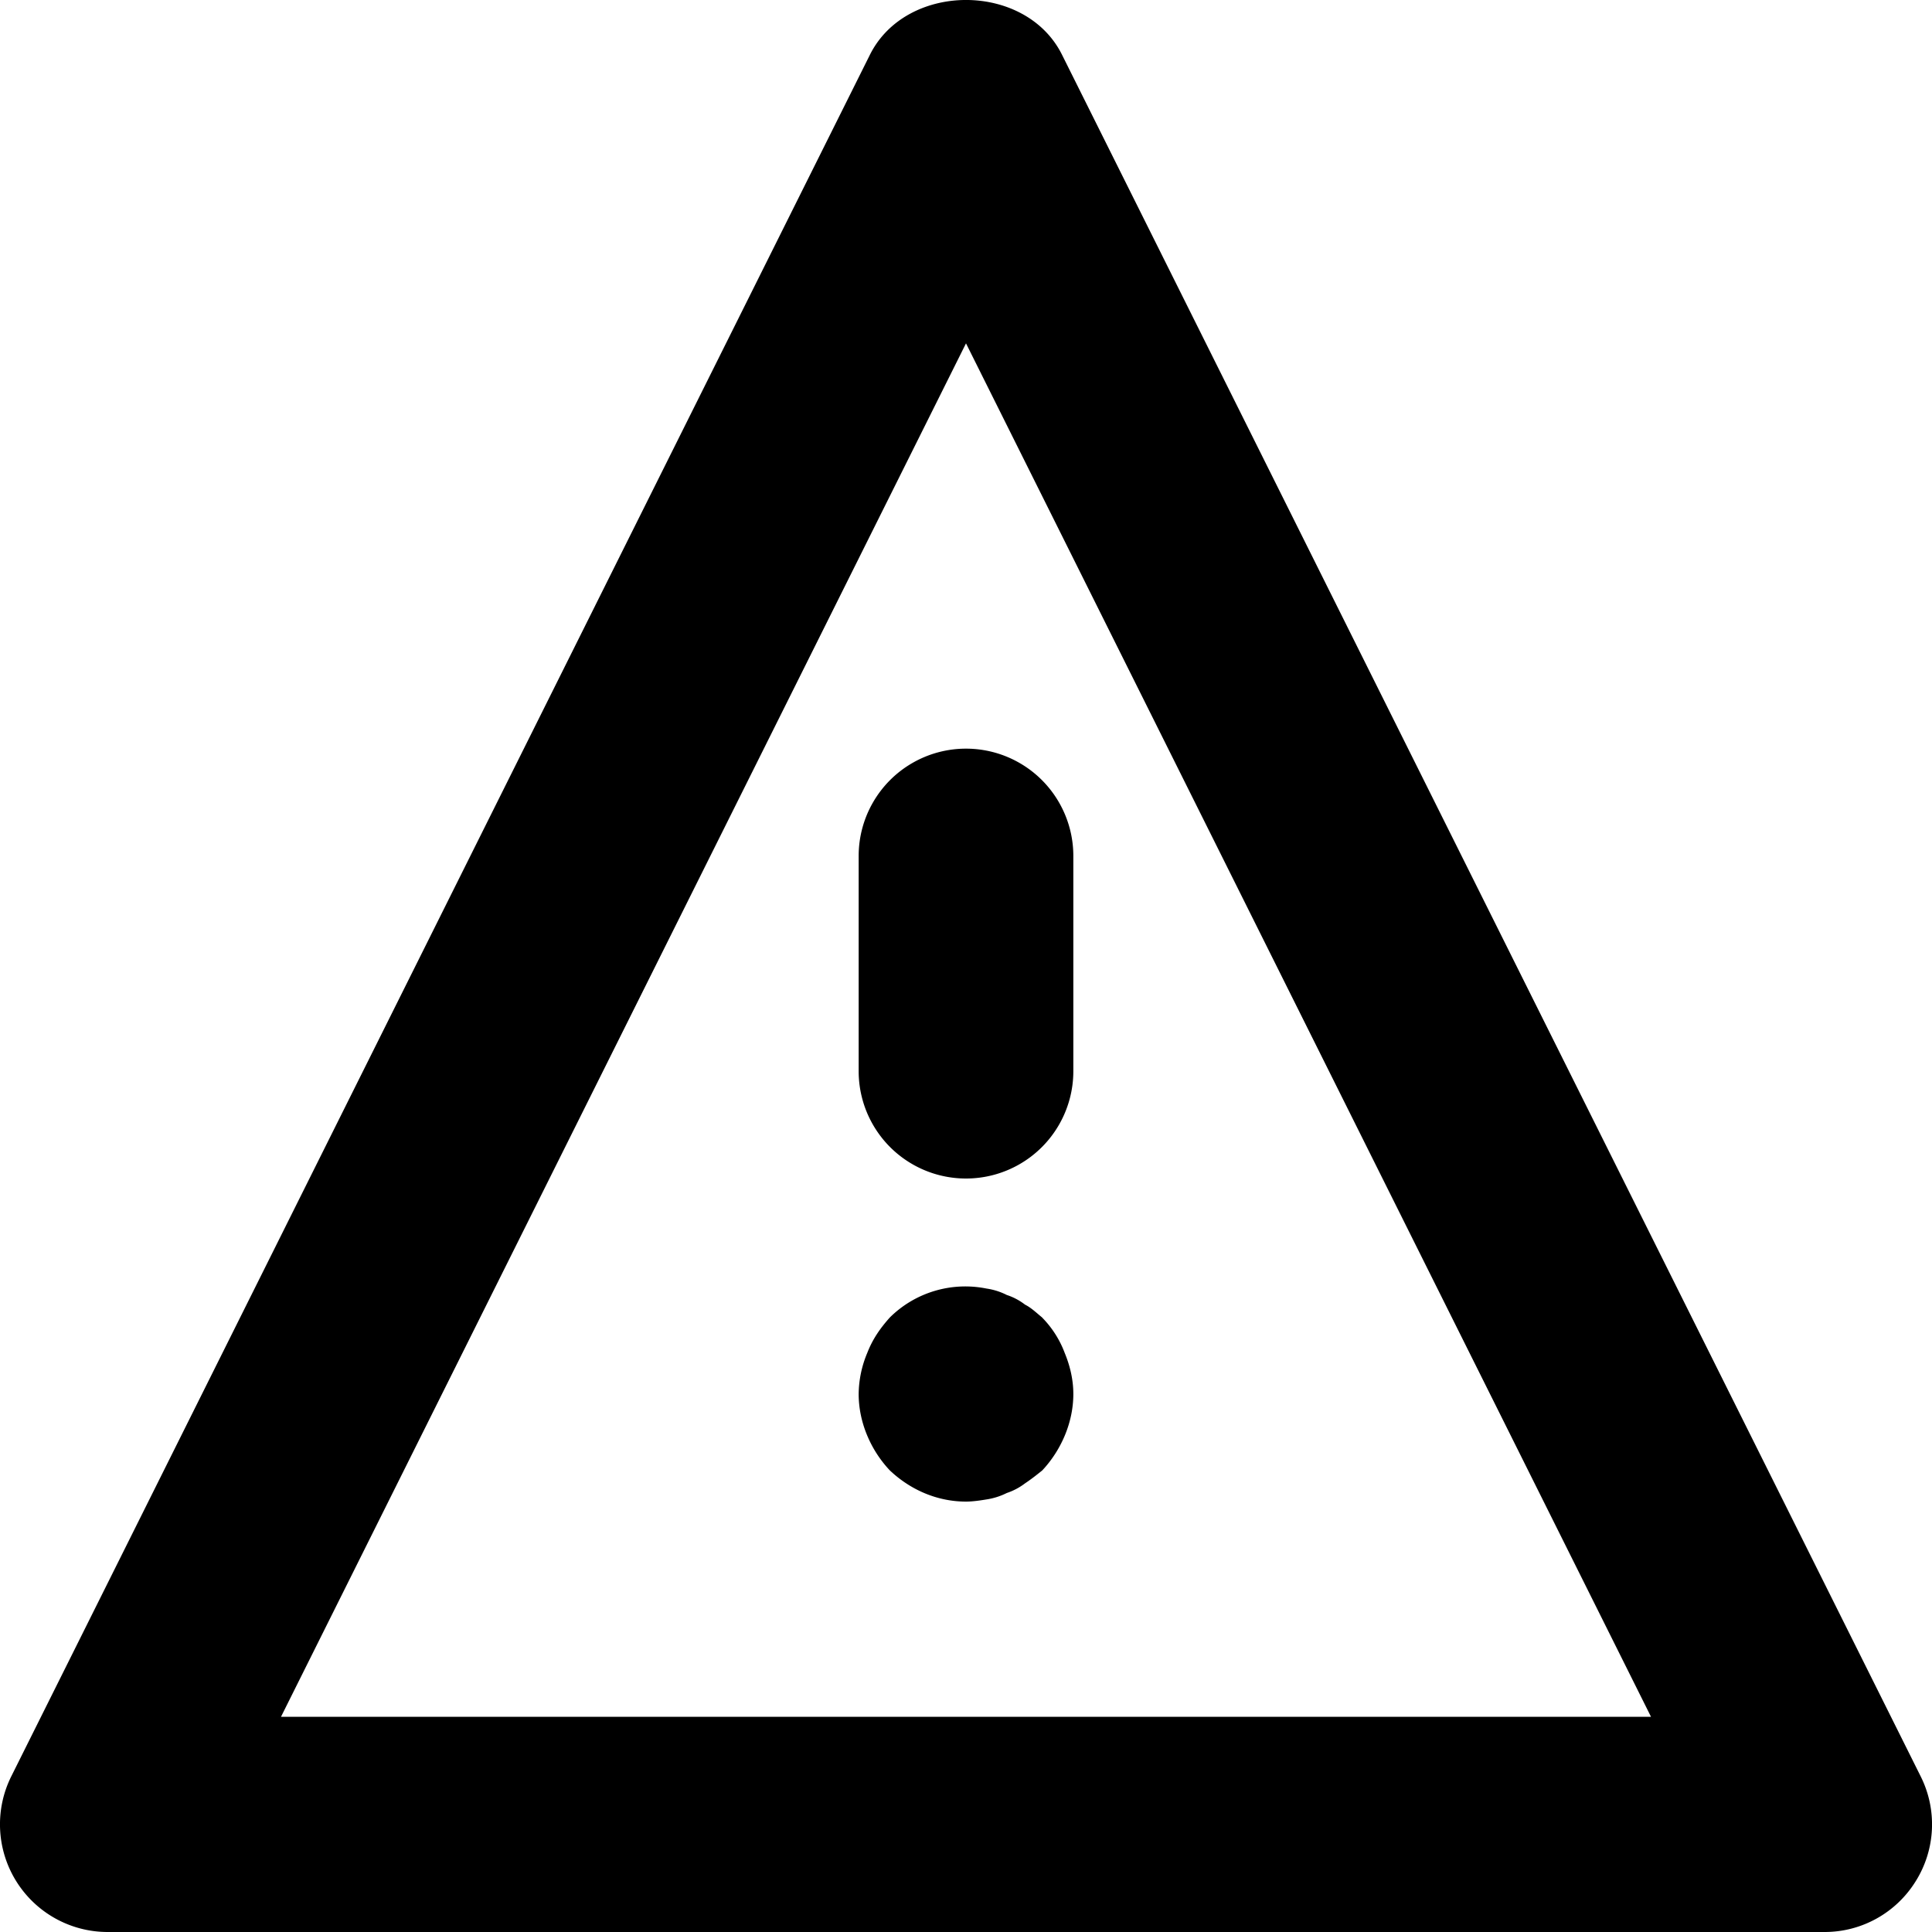 <svg xmlns="http://www.w3.org/2000/svg" xmlns:xlink="http://www.w3.org/1999/xlink" viewBox="0 0 18 18"><defs><path id="alert-a" d="M2.618 15.995L9 3.199l6.382 12.796H2.618zm15.276.554l-8-16.04C9.555-.17 8.445-.17 8.105.51l-8 16.04A1.003 1.003 0 0 0 1 18h16c.347 0 .668-.18.85-.476a.998.998 0 0 0 .044-.975zM8 7.975V9.98a1 1 0 1 0 2 0V7.975a1 1 0 1 0-2 0m1.71 4.3c-.05-.04-.1-.09-.16-.12a.567.567 0 0 0-.17-.09.61.61 0 0 0-.19-.06.999.999 0 0 0-.9.27c-.09.101-.16.201-.21.33a1.01 1.01 0 0 0-.08.383c0 .26.11.52.29.711.19.18.44.291.71.291.06 0 .13-.01.19-.02a.635.635 0 0 0 .19-.06.59.59 0 0 0 .17-.09c.06-.04.11-.08.16-.12.18-.192.29-.452.29-.712 0-.132-.03-.261-.08-.382a.94.94 0 0 0-.21-.33"/></defs><use fill-rule="evenodd" xlink:href="#alert-a"/></svg>